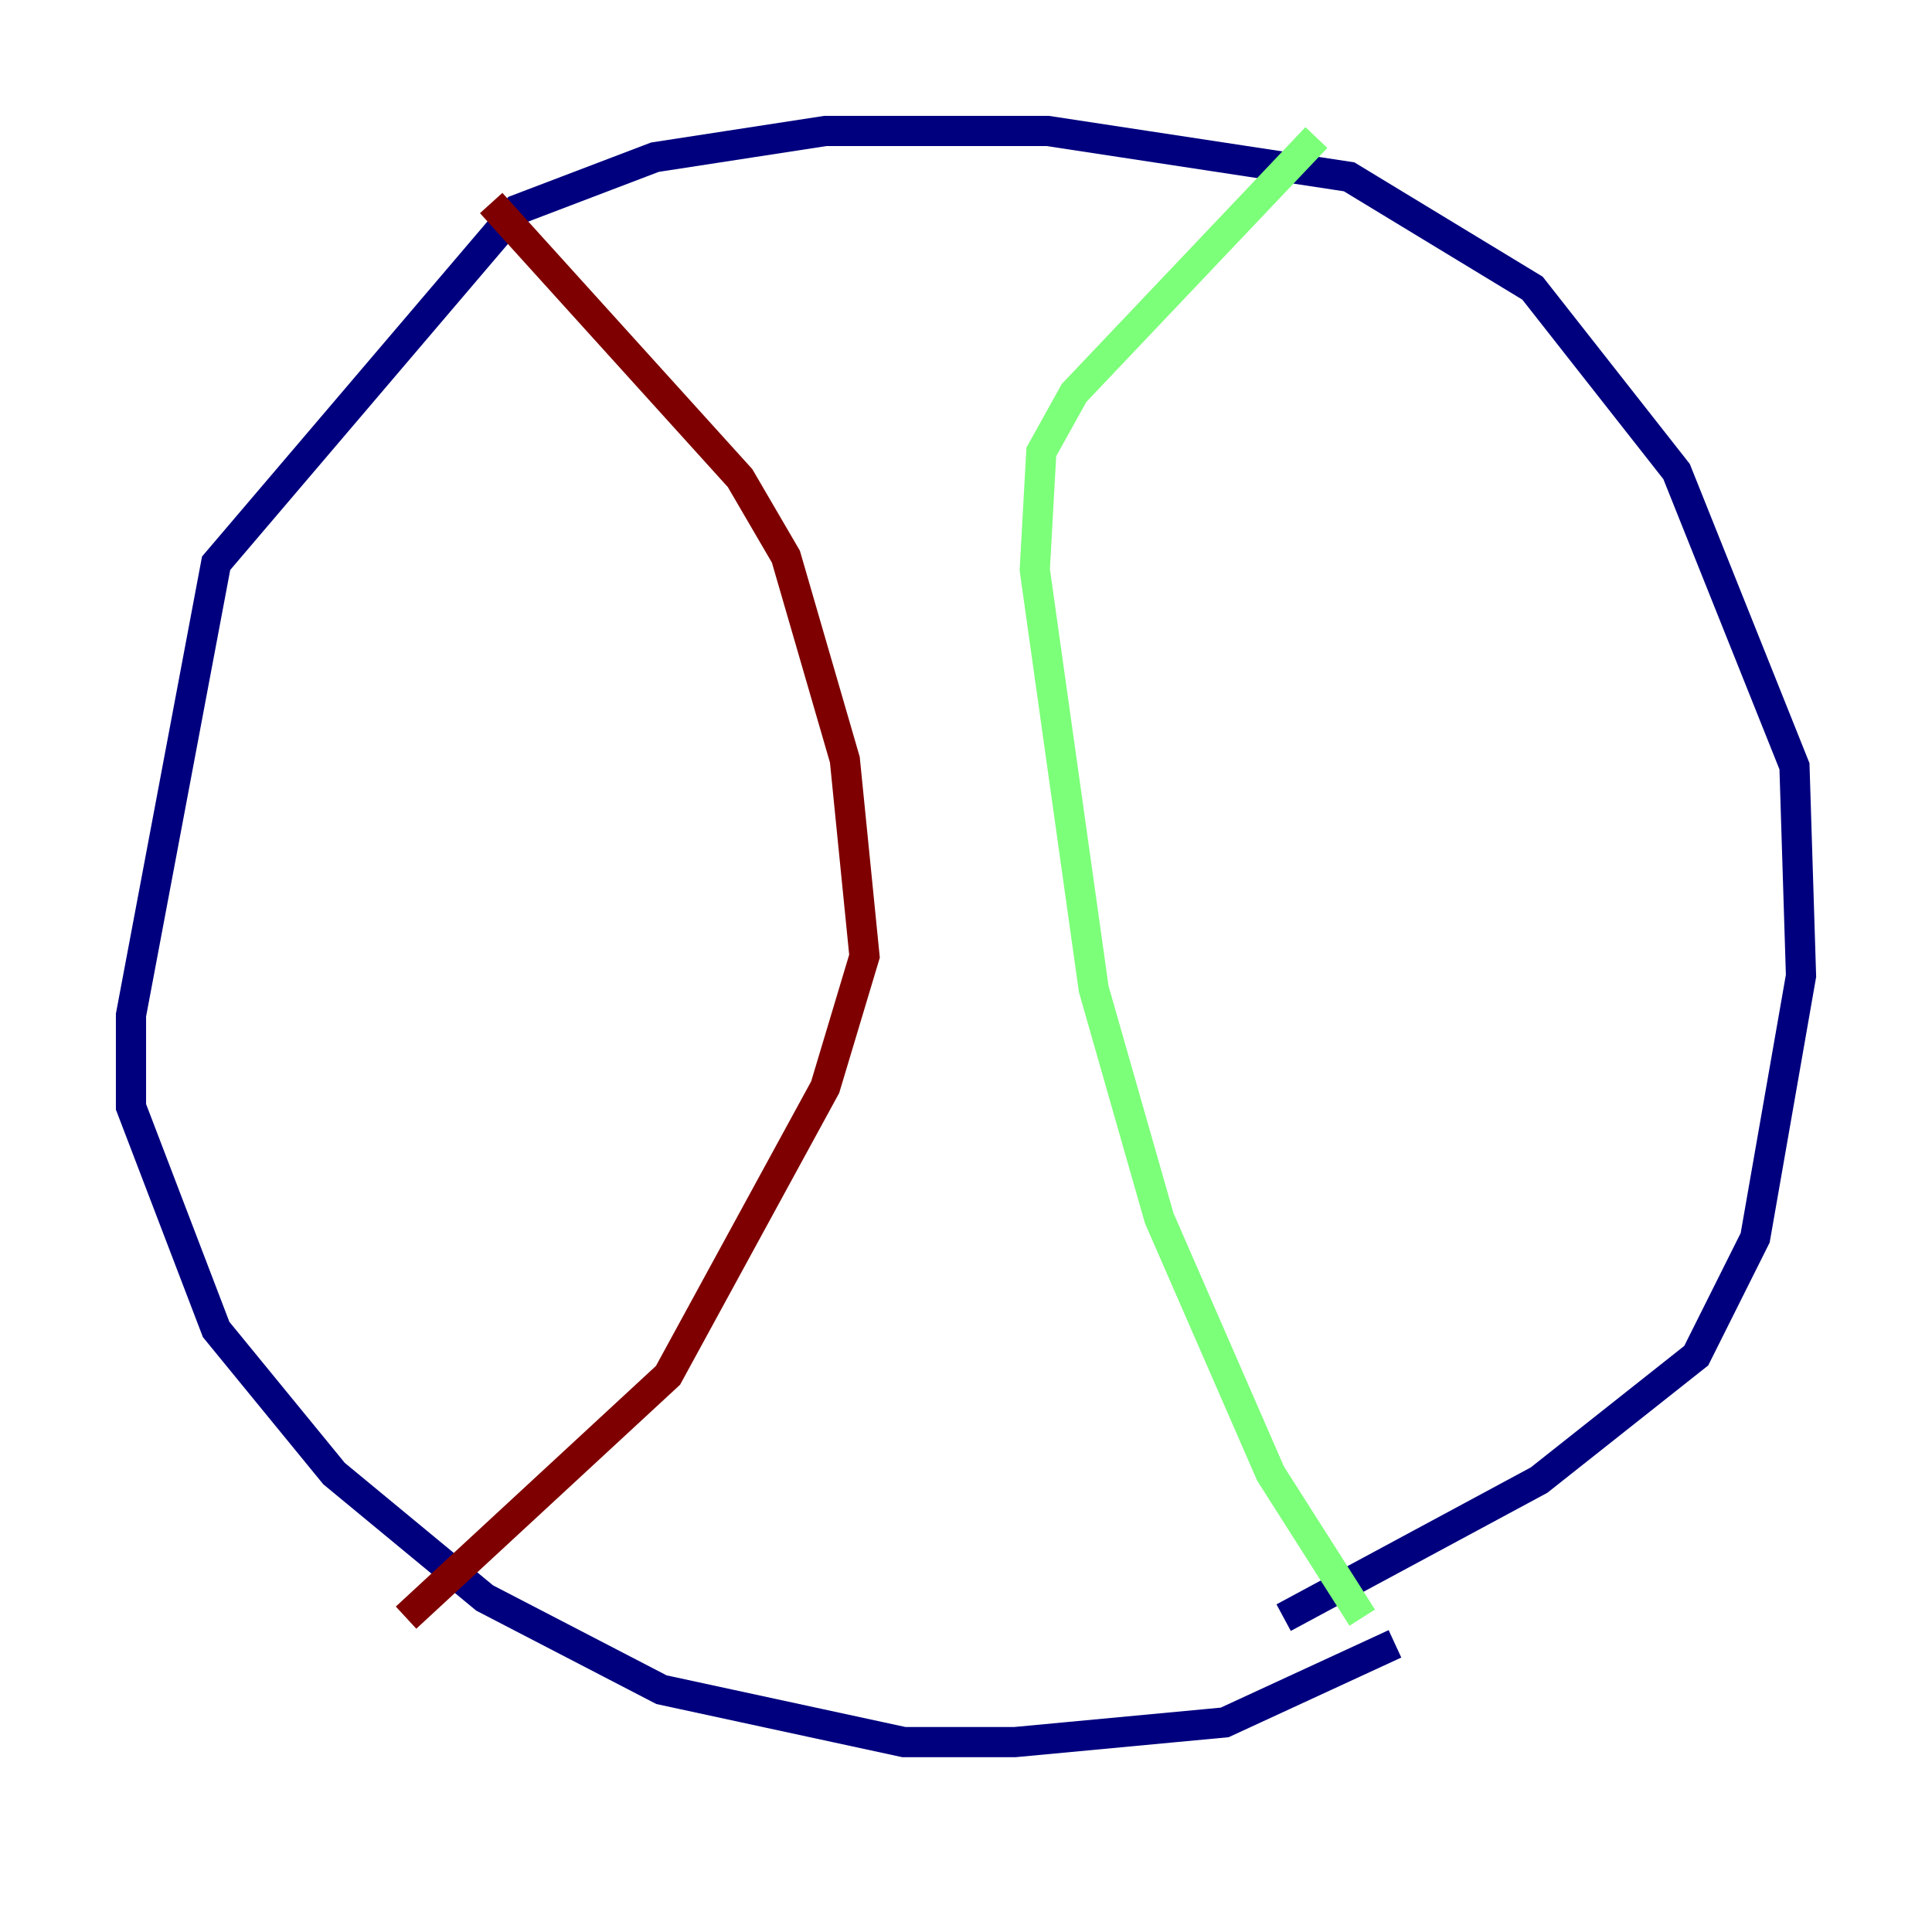 <?xml version="1.0" encoding="utf-8" ?>
<svg baseProfile="tiny" height="128" version="1.2" viewBox="0,0,128,128" width="128" xmlns="http://www.w3.org/2000/svg" xmlns:ev="http://www.w3.org/2001/xml-events" xmlns:xlink="http://www.w3.org/1999/xlink"><defs /><polyline fill="none" points="92.42,108.909 81.139,114.115 67.254,115.417 59.878,115.417 43.824,111.946 32.108,105.871 22.129,97.627 14.319,88.081 8.678,73.329 8.678,67.254 14.319,37.315 34.278,13.885 43.39,10.414 54.671,8.678 69.424,8.678 89.383,11.715 101.532,19.091 111.078,31.241 118.888,50.766 119.322,64.651 116.285,82.007 112.38,89.817 101.966,98.061 85.044,107.173" stroke="#00007f" stroke-width="2" /><polyline fill="none" points="90.251,107.173 84.176,97.627 76.8,80.705 72.461,65.519 68.556,37.749 68.99,29.939 71.159,26.034 87.214,9.112" stroke="#7cff79" stroke-width="2" /><polyline fill="none" points="32.542,13.451 49.031,31.675 52.068,36.881 55.973,50.332 57.275,63.349 54.671,72.027 44.258,91.119 26.902,107.173" stroke="#7f0000" stroke-width="2" /></svg>